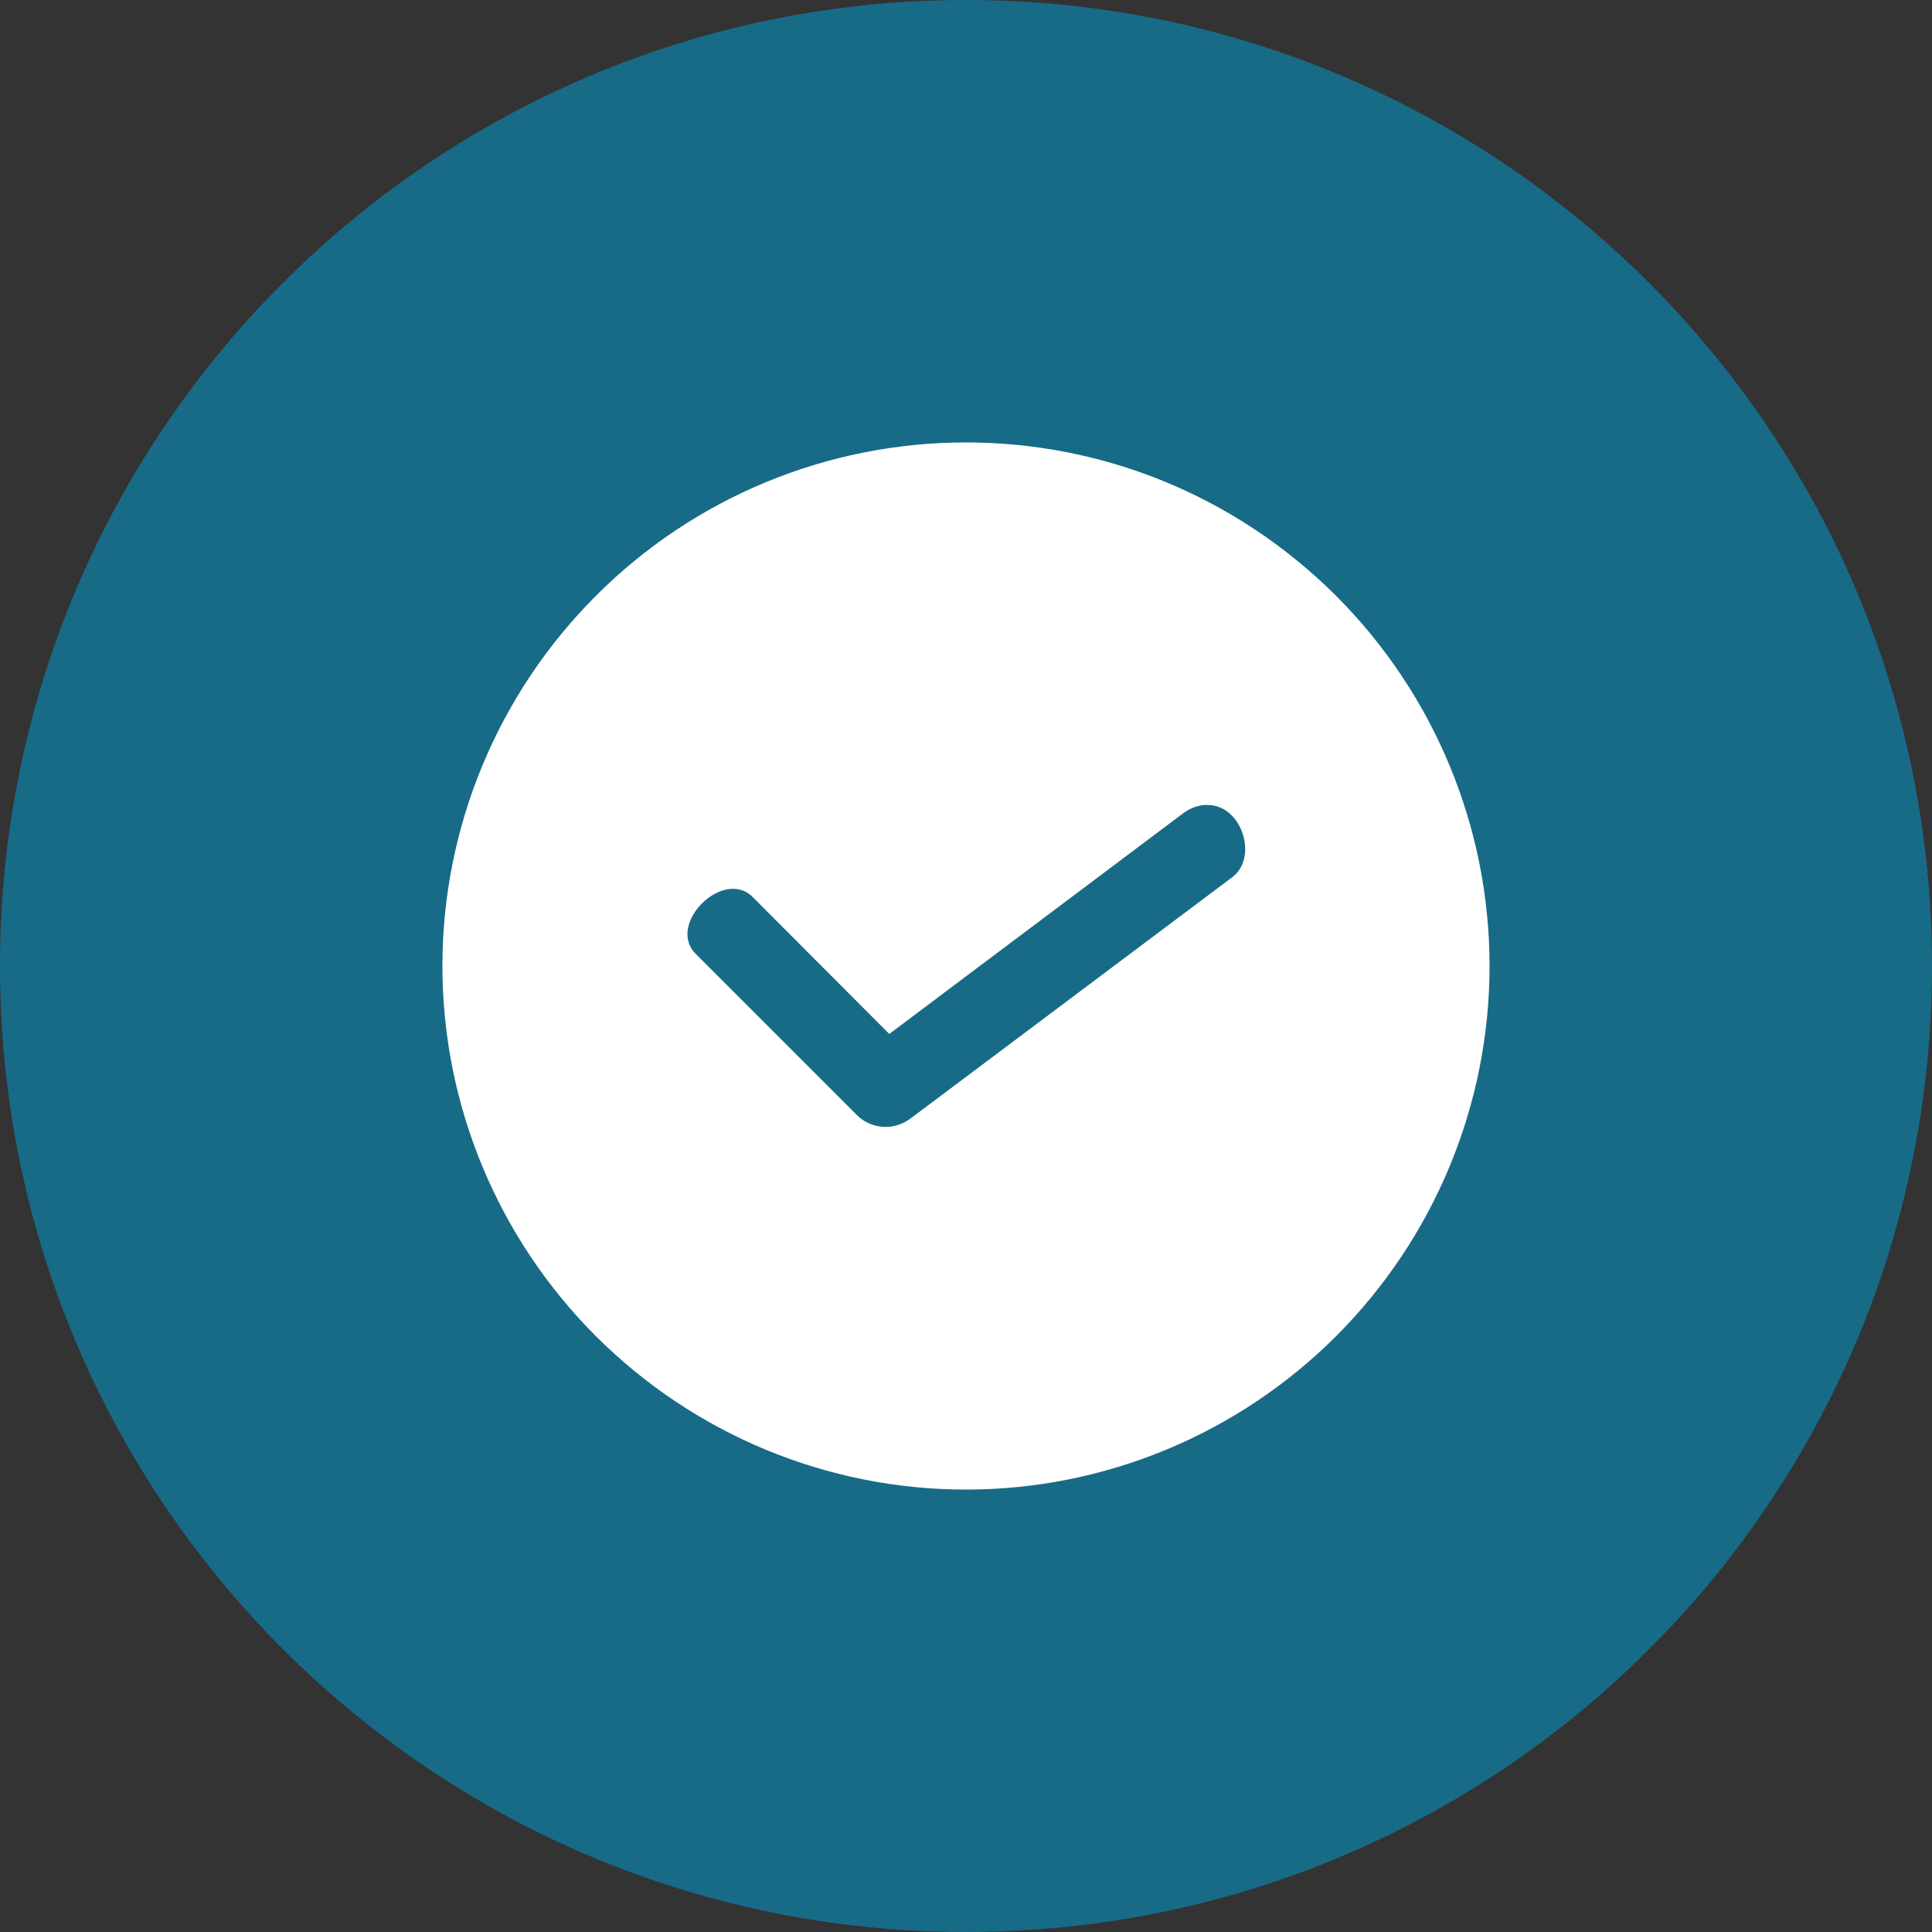 <svg width="100" height="100" viewBox="0 0 100 100" fill="none" xmlns="http://www.w3.org/2000/svg">
<rect x="0" y="0" width="100" height="100" fill="#333333" stroke="none"/>
<path fill-rule="evenodd" clip-rule="evenodd" d="M100 50C100 77.621 77.621 100 50 100C22.379 100 0 77.621 0 50C0 22.379 22.379 0 50 0C77.621 0 100 22.379 100 50Z" fill="#176B87"/>
<path fill-rule="evenodd" clip-rule="evenodd" d="M60.514 98.828C61.473 98.632 62.435 98.42 63.377 98.178C64.989 97.736 66.569 97.199 68.114 96.599C69.677 95.995 71.194 95.311 72.673 94.565C74.168 93.799 75.618 92.97 77.019 92.074C78.418 91.178 79.769 90.203 81.085 89.161C82.389 88.136 83.644 87.028 84.831 85.857C86.035 84.699 87.173 83.478 88.248 82.211C89.323 80.94 90.331 79.607 91.26 78.224C92.202 76.857 93.081 75.44 93.881 73.974C94.677 72.511 95.41 71.011 96.06 69.482C96.714 67.936 97.281 66.374 97.769 64.778C98.194 63.378 98.552 61.978 98.86 60.545L69.139 30.84C64.077 25.749 57.194 22.899 50.014 22.899C42.819 22.882 35.923 25.749 30.839 30.84C25.768 35.92 22.902 42.803 22.902 49.999C22.902 57.178 25.768 64.078 30.839 69.157L60.514 98.811V98.828Z" fill="#176B87"/>
<path fill-rule="evenodd" clip-rule="evenodd" d="M62.337 41.667C61.945 41.7 61.57 41.846 61.245 42.092L46.029 53.517L38.979 46.45C37.449 44.875 34.441 47.867 36.033 49.396L44.366 57.729C45.099 58.446 46.241 58.529 47.087 57.925L63.754 45.425C65.154 44.417 64.291 41.7 62.549 41.667H62.337ZM49.999 22.9C56.933 22.9 63.849 25.554 69.158 30.842C74.233 35.921 77.099 42.804 77.099 50C77.099 57.196 74.233 64.079 69.158 69.158C64.079 74.233 57.195 77.1 49.999 77.1C42.804 77.1 35.92 74.233 30.841 69.158C25.766 64.079 22.899 57.196 22.899 50C22.899 42.804 25.766 35.921 30.841 30.842C35.92 25.75 42.82 22.9 49.999 22.9Z" fill="white"/>
</svg>
